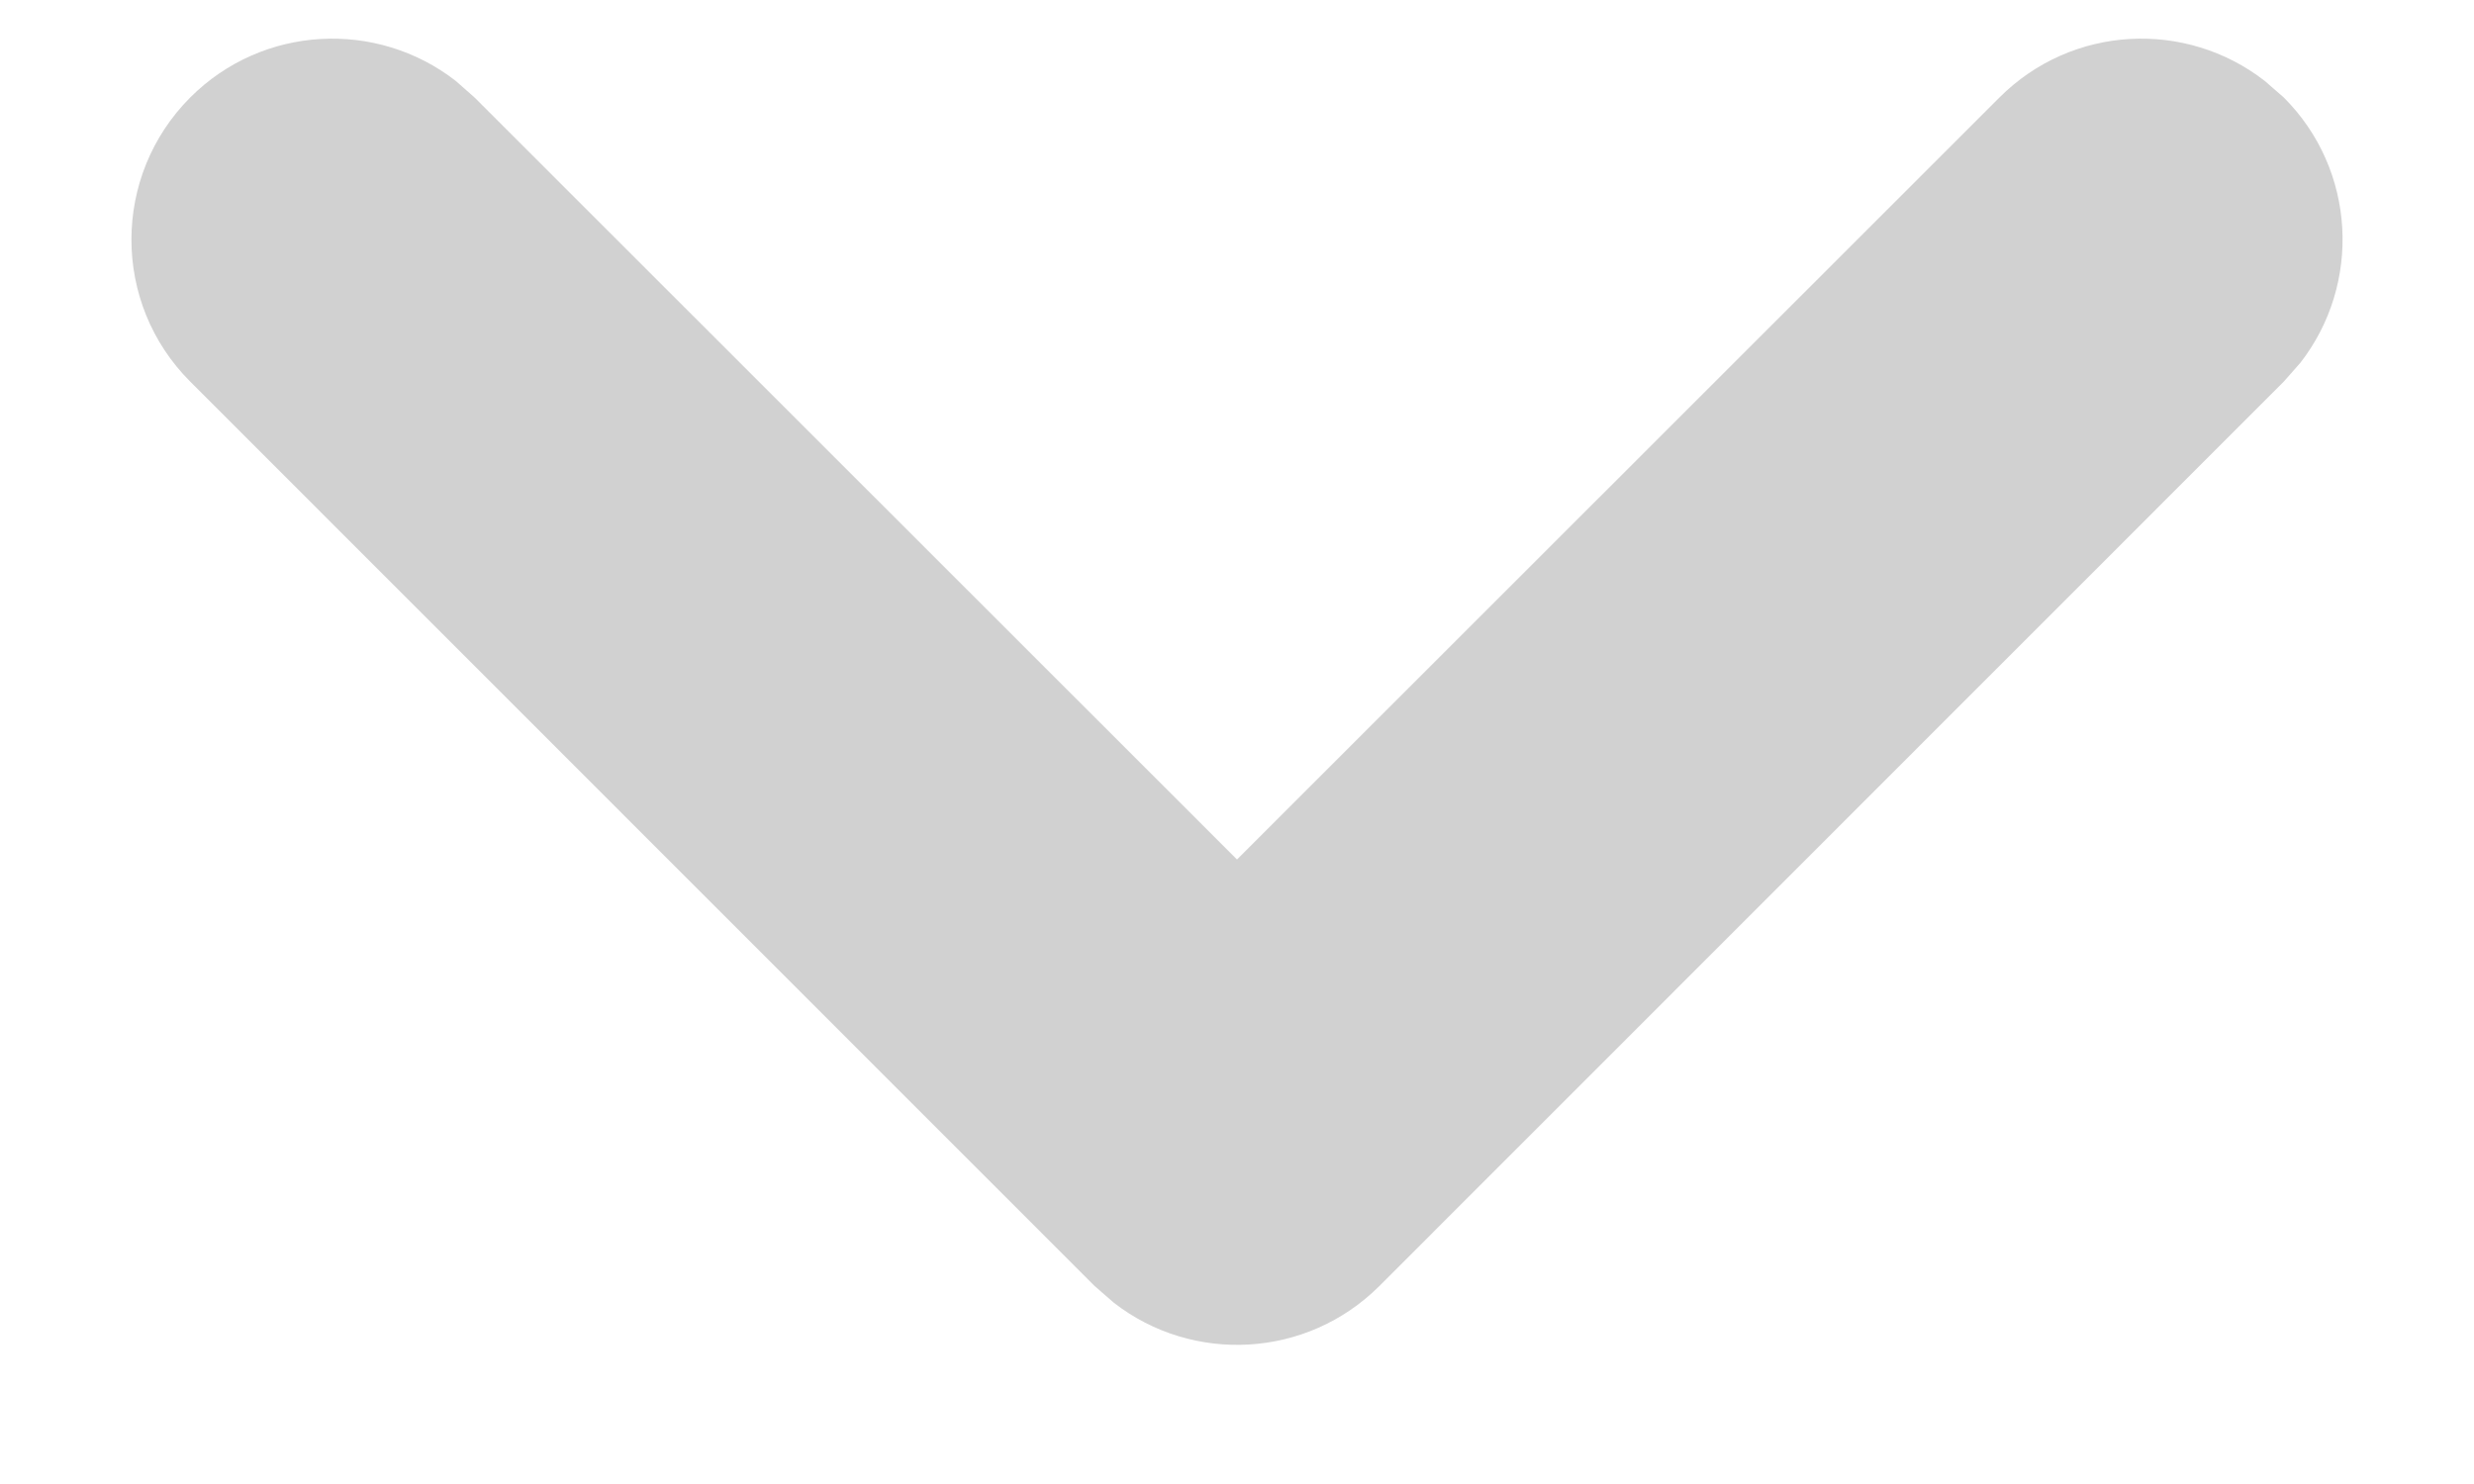 <?xml version="1.0" encoding="UTF-8"?>
<svg width="10px" height="6px" viewBox="0 0 10 6" version="1.1" xmlns="http://www.w3.org/2000/svg" xmlns:xlink="http://www.w3.org/1999/xlink">
    <title>01 通用/01 图标/32px/tiny_arrow_down</title>
    <g id="-pages" stroke="none" stroke-width="1" fill="none" fill-rule="evenodd">
        <g id="图标" transform="translate(-171, -746)" fill="#D1D1D1">
            <g id="zz-其他/组件库/导航备份">
                <g id="Group" transform="translate(0, 100)">
                    <g id="zz-其他/组件库/导航/列表单元/一级/normal" transform="translate(24, 636)">
                        <g id="01-通用/01-图标/32px/tiny_arrow_down" transform="translate(139, 0)">
                            <path d="M8.769,10.394 C9.062,10.101 9.523,10.079 9.842,10.327 L9.918,10.394 L13,13.475 L16.082,10.394 C16.375,10.101 16.835,10.079 17.154,10.327 L17.231,10.394 C17.524,10.687 17.546,11.148 17.298,11.467 L17.231,11.543 L13.575,15.2 C13.282,15.492 12.821,15.515 12.502,15.267 L12.425,15.2 L8.769,11.543 C8.452,11.226 8.452,10.712 8.769,10.394 Z" id="路径-21"></path>
                        </g>
                    </g>
                </g>
            </g>
        </g>
    </g>
</svg>